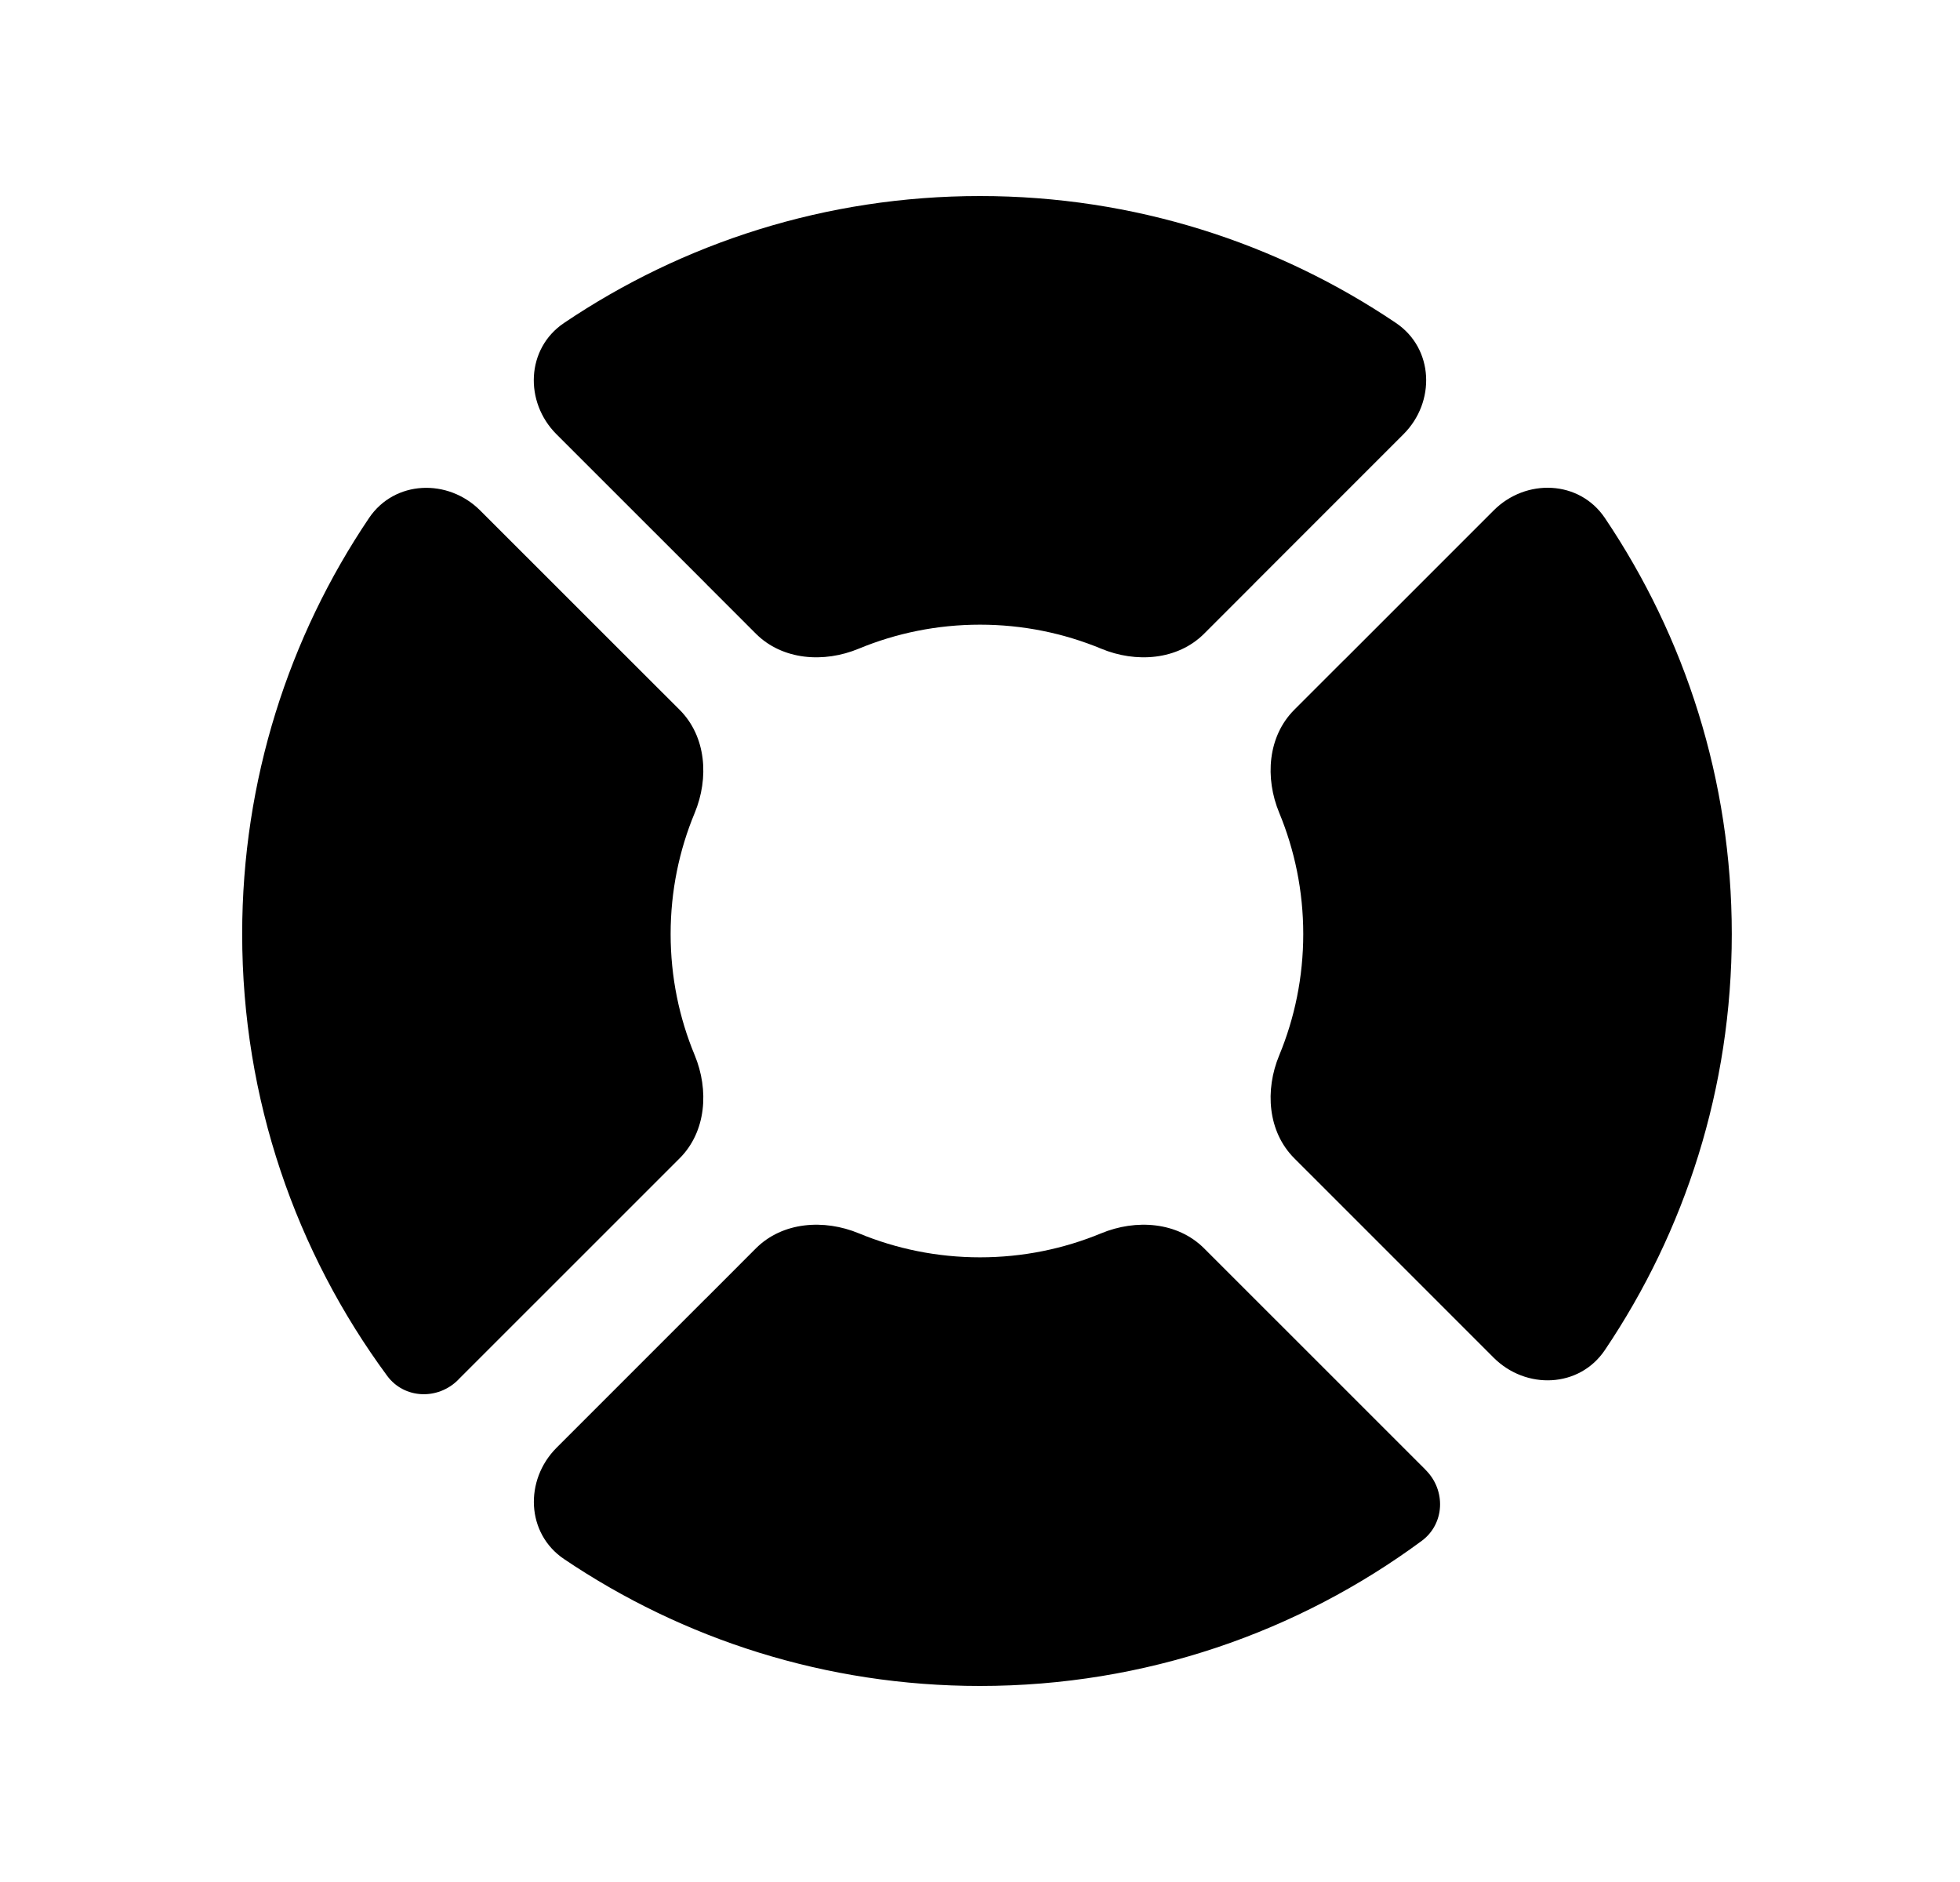 <svg width="25" height="24" viewBox="0 0 25 24" fill="none" xmlns="http://www.w3.org/2000/svg">
<path d="M17.806 4.119C18.289 4.445 18.314 5.126 17.901 5.538L16.003 7.436C15.995 7.444 15.987 7.453 15.979 7.461L15.36 8.08C15.02 8.42 14.489 8.457 14.045 8.272C13.569 8.075 13.047 7.966 12.5 7.966C11.952 7.966 11.43 8.075 10.954 8.272C10.51 8.457 9.98 8.42 9.64 8.08L9.021 7.461C9.013 7.453 9.005 7.444 8.997 7.436L7.098 5.538C6.686 5.126 6.71 4.445 7.194 4.119C8.709 3.097 10.535 2.5 12.5 2.5C14.465 2.5 16.291 3.097 17.806 4.119Z" fill="black"/>
<path d="M18.185 18.746C18.445 19.005 18.429 19.432 18.134 19.65C16.558 20.813 14.609 21.5 12.5 21.5C10.535 21.5 8.71 20.904 7.195 19.882C6.711 19.556 6.687 18.875 7.099 18.462L8.998 16.563L9.007 16.555L9.641 15.92C9.981 15.58 10.511 15.544 10.955 15.728C11.431 15.925 11.953 16.034 12.5 16.034C13.047 16.034 13.569 15.925 14.045 15.728C14.489 15.544 15.019 15.58 15.359 15.92L18.177 18.737L18.185 18.746Z" fill="black"/>
<path d="M20.47 17.217C20.144 17.701 19.463 17.725 19.051 17.313L17.153 15.415C17.145 15.406 17.136 15.398 17.128 15.39L16.509 14.771C16.169 14.431 16.132 13.901 16.317 13.457C16.514 12.981 16.623 12.459 16.623 11.911C16.623 11.364 16.514 10.842 16.317 10.366C16.132 9.921 16.169 9.391 16.509 9.051L17.128 8.432C17.136 8.424 17.145 8.416 17.153 8.408L19.051 6.51C19.463 6.097 20.144 6.122 20.47 6.605C21.492 8.121 22.089 9.946 22.089 11.911C22.089 13.876 21.492 15.702 20.47 17.217Z" fill="black"/>
<path d="M5.843 17.597C5.584 17.856 5.157 17.84 4.939 17.546C3.776 15.969 3.089 14.021 3.089 11.911C3.089 9.947 3.685 8.121 4.707 6.606C5.033 6.123 5.714 6.098 6.126 6.511L8.025 8.409L8.034 8.418L8.669 9.052C9.009 9.392 9.045 9.922 8.861 10.367C8.663 10.842 8.554 11.364 8.554 11.911C8.554 12.459 8.663 12.98 8.861 13.456C9.045 13.901 9.009 14.431 8.669 14.771L5.851 17.588L5.843 17.597Z" fill="black"/>
</svg>